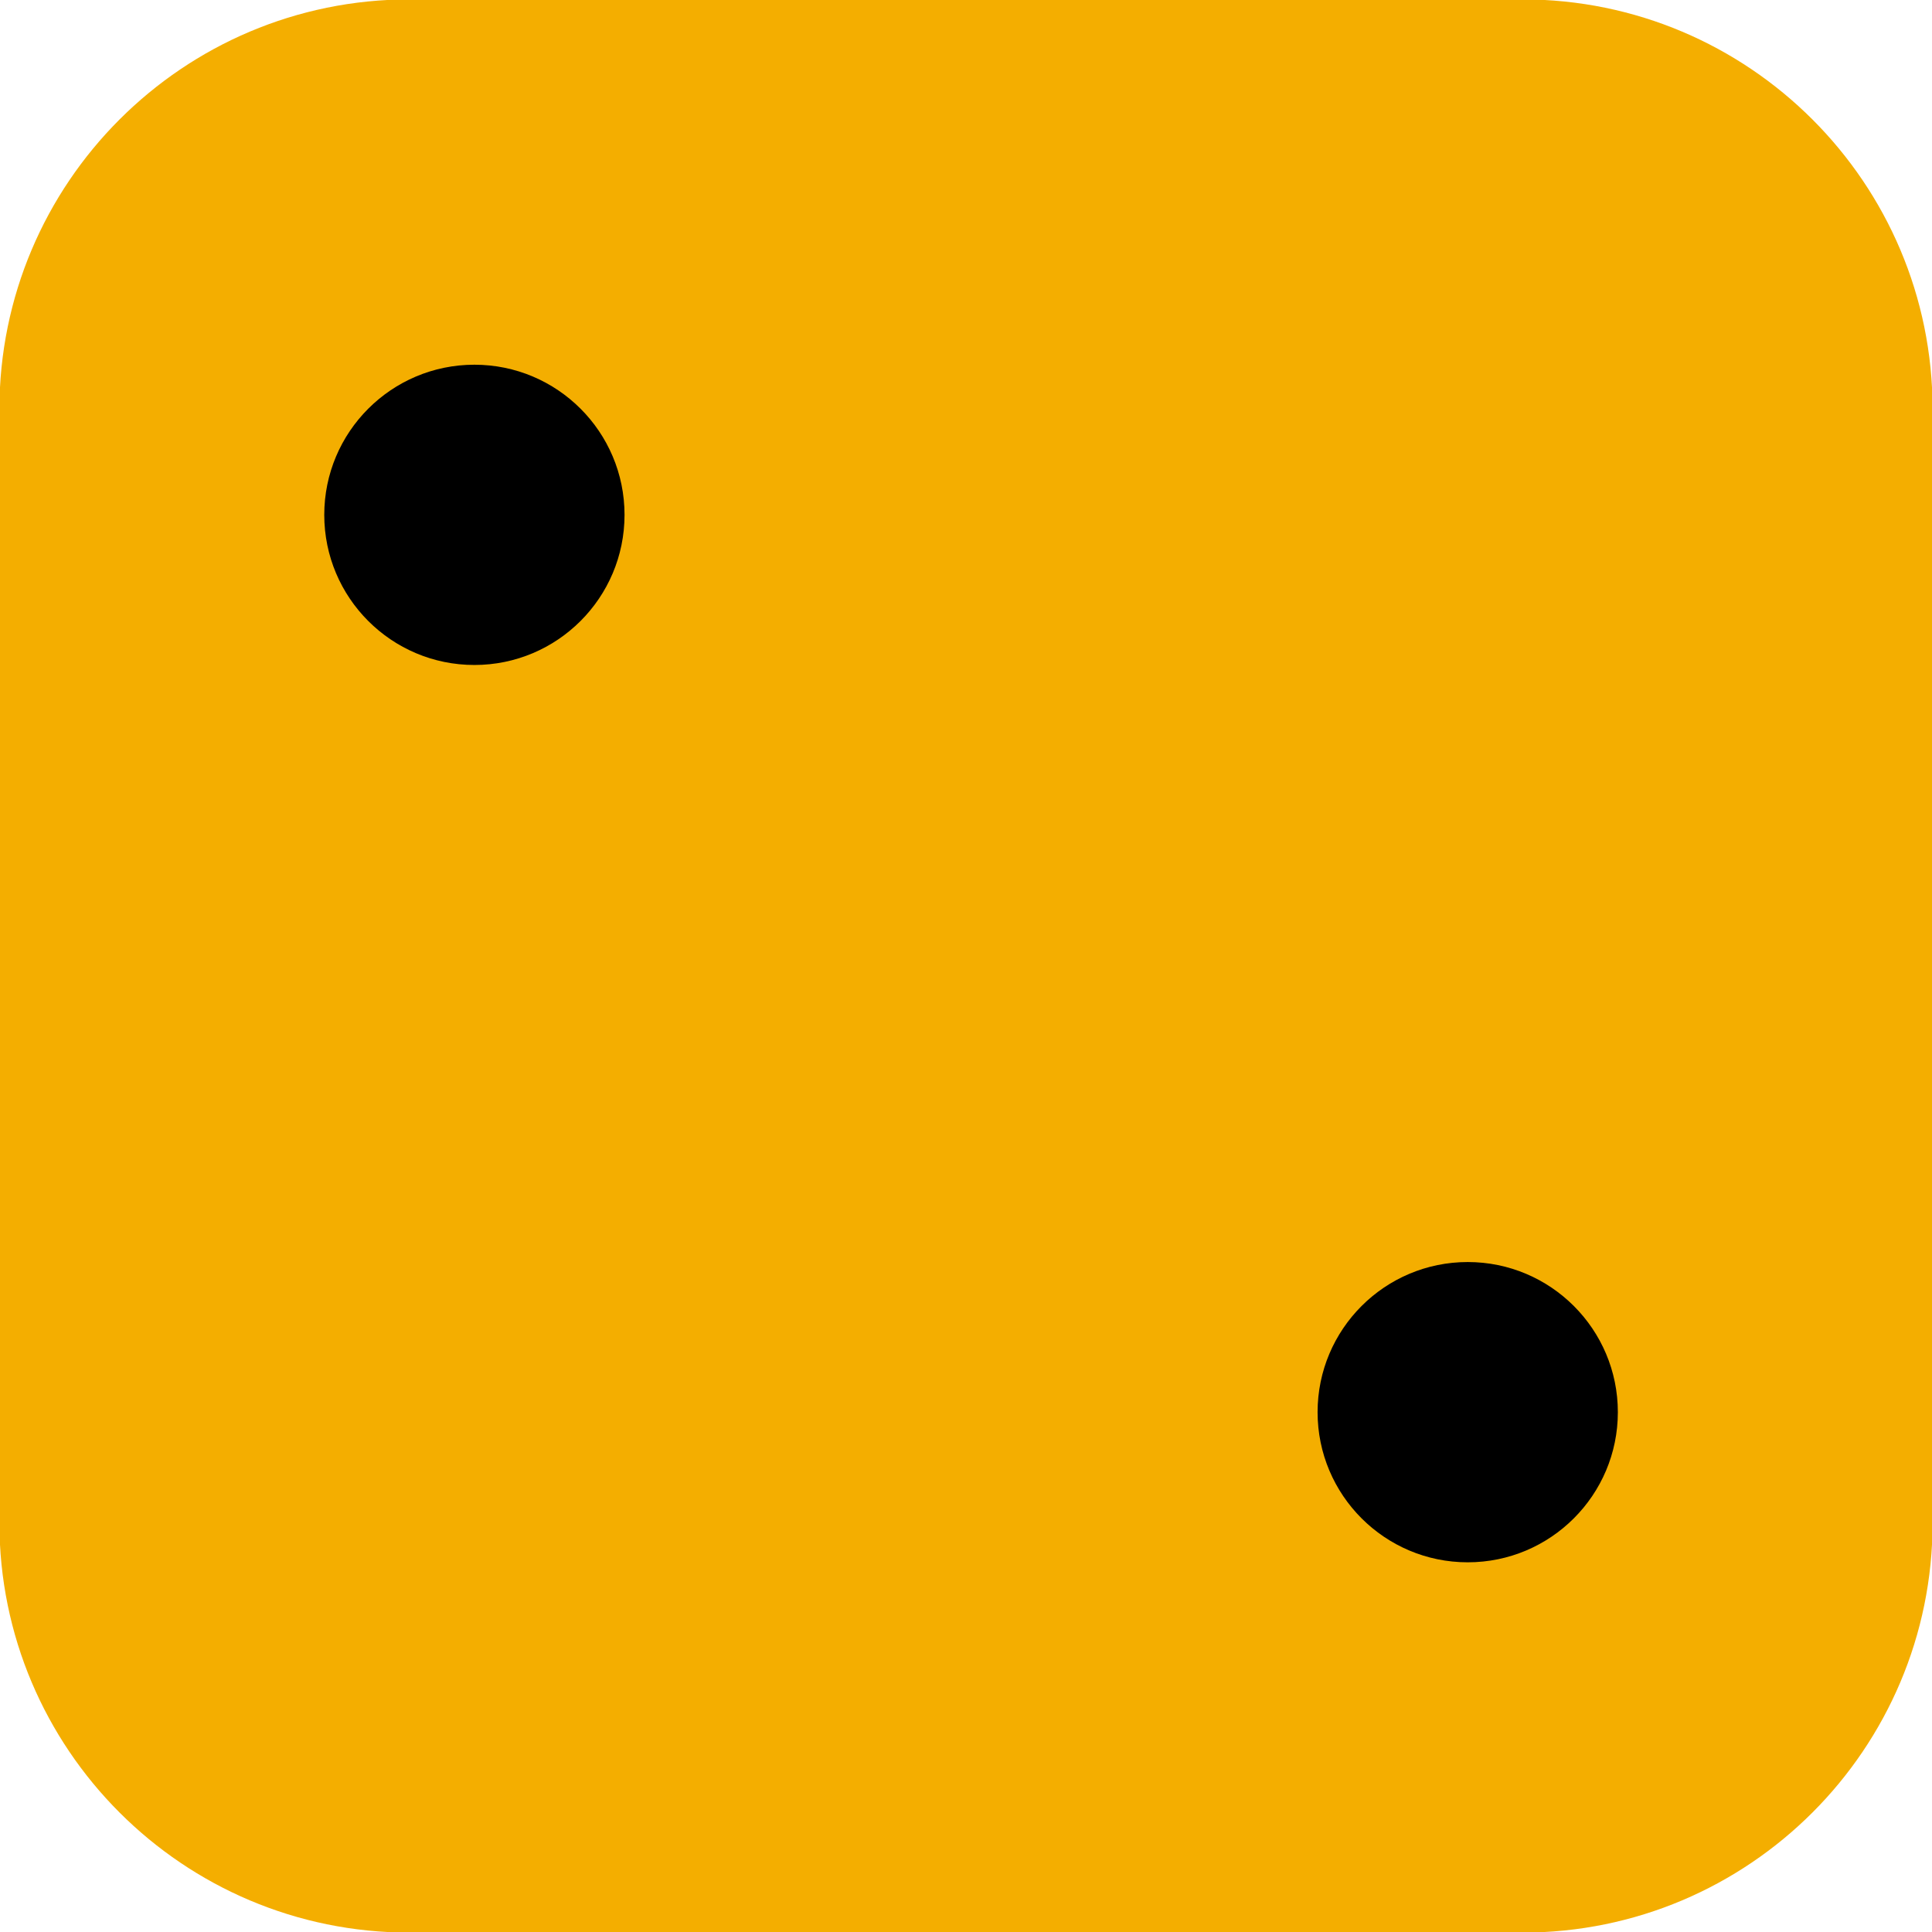 <?xml version="1.0" encoding="UTF-8" standalone="no" ?>
<!DOCTYPE svg PUBLIC "-//W3C//DTD SVG 1.1//EN" "http://www.w3.org/Graphics/SVG/1.1/DTD/svg11.dtd">
<svg xmlns="http://www.w3.org/2000/svg" xmlns:xlink="http://www.w3.org/1999/xlink" version="1.1" width="128" height="128" viewBox="0 0 128 128" xml:space="preserve">
<desc>Created with Fabric.js 4.6.0</desc>
<defs>
</defs>
<g transform="matrix(2.67 0 0 2.67 64 64)" id="cWewC4PLa_aA1eH9VZOmm"  >
<path style="stroke: rgb(76,86,54); stroke-width: 0; stroke-dasharray: none; stroke-linecap: butt; stroke-dashoffset: 0; stroke-linejoin: miter; stroke-miterlimit: 4; fill: rgb(244, 174, 0); fill-rule: nonzero; opacity: 1;" vector-effect="non-scaling-stroke"  transform=" translate(0, 0)" d="M -23.985 -13.809 C -23.985 -19.429 -19.429 -23.985 -13.809 -23.985 L 13.809 -23.985 L 13.809 -23.985 C 19.429 -23.985 23.985 -19.429 23.985 -13.809 L 23.985 13.809 L 23.985 13.809 C 23.985 19.429 19.429 23.985 13.809 23.985 L -13.809 23.985 L -13.809 23.985 C -19.429 23.985 -23.985 19.429 -23.985 13.809 z" stroke-linecap="round" />
</g>
<g transform="matrix(4.28 0 0 4.28 97.24 93.56)" id="ZIIY7JrJKbQtNuya3yMCB"  >
<path style="stroke: rgb(66,162,245); stroke-width: 0; stroke-dasharray: none; stroke-linecap: butt; stroke-dashoffset: 0; stroke-linejoin: miter; stroke-miterlimit: 4; fill: rgb(0,0,0); fill-rule: nonzero; opacity: 1;" vector-effect="non-scaling-stroke"  transform=" translate(0, 0)" d="M 0 -2.324 C 1.283 -2.324 2.324 -1.283 2.324 0 C 2.324 1.283 1.283 2.324 0 2.324 C -1.283 2.324 -2.324 1.283 -2.324 0 C -2.324 -1.283 -1.283 -2.324 0 -2.324 z" stroke-linecap="round" />
</g>
<g transform="matrix(4.28 0 0 4.28 31.43 34.11)" id="g3SOoh-glfG8y1iJq9n5r"  >
<path style="stroke: rgb(66,162,245); stroke-width: 0; stroke-dasharray: none; stroke-linecap: butt; stroke-dashoffset: 0; stroke-linejoin: miter; stroke-miterlimit: 4; fill: rgb(0,0,0); fill-rule: nonzero; opacity: 1;" vector-effect="non-scaling-stroke"  transform=" translate(0, 0)" d="M 0 -2.324 C 1.283 -2.324 2.324 -1.283 2.324 0 C 2.324 1.283 1.283 2.324 0 2.324 C -1.283 2.324 -2.324 1.283 -2.324 0 C -2.324 -1.283 -1.283 -2.324 0 -2.324 z" stroke-linecap="round" />
</g>
</svg>